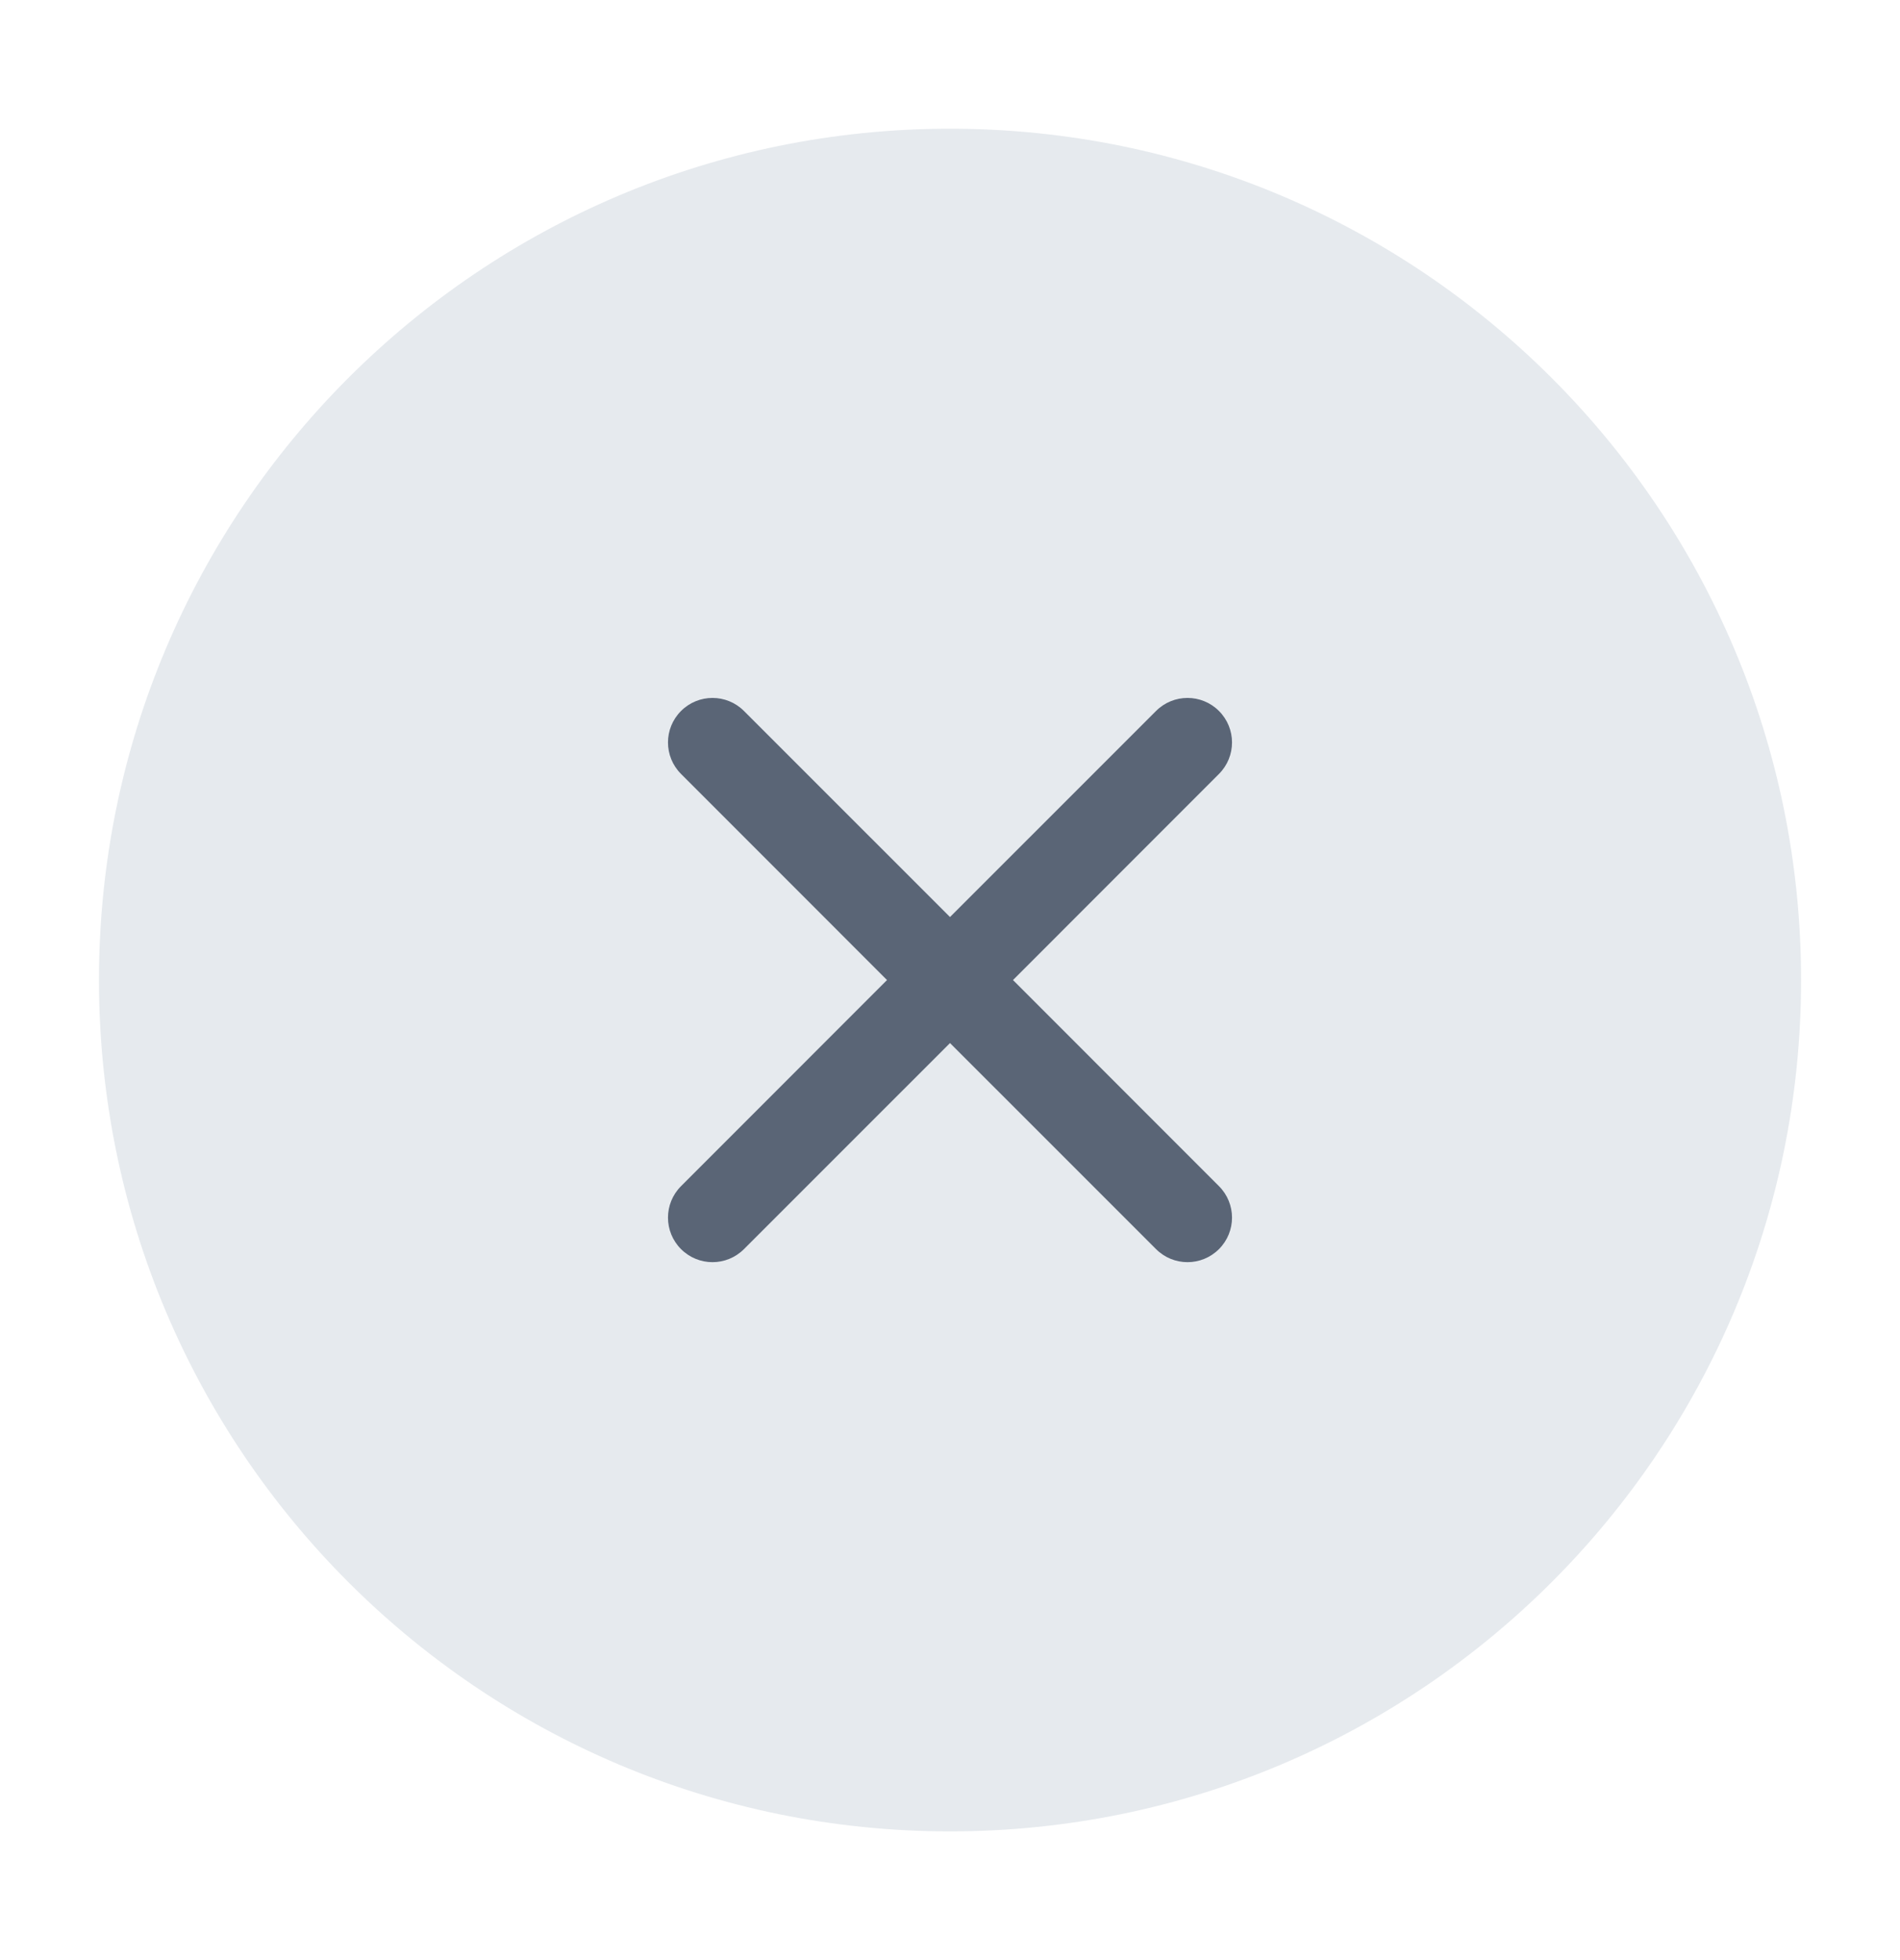 <svg width="32" height="33" viewBox="0 0 32 33" fill="none" xmlns="http://www.w3.org/2000/svg">
<path opacity="0.1" d="M1.667 16.5C1.667 8.584 8.084 2.167 16 2.167C23.916 2.167 30.334 8.584 30.334 16.5C30.334 24.416 23.916 30.833 16 30.833C8.084 30.833 1.667 24.416 1.667 16.5Z" fill="#092857"/>
<path fill-rule="evenodd" clip-rule="evenodd" d="M11.47 11.97C11.177 12.263 11.177 12.737 11.47 13.03L14.939 16.5L11.47 19.97C11.177 20.263 11.177 20.737 11.47 21.03C11.763 21.323 12.237 21.323 12.53 21.03L16 17.561L19.47 21.03C19.763 21.323 20.237 21.323 20.53 21.03C20.823 20.737 20.823 20.263 20.53 19.97L17.061 16.5L20.53 13.03C20.823 12.737 20.823 12.263 20.53 11.97C20.237 11.677 19.763 11.677 19.47 11.97L16 15.439L12.53 11.97C12.237 11.677 11.763 11.677 11.47 11.97Z" fill="#5A6576"/>
</svg>
